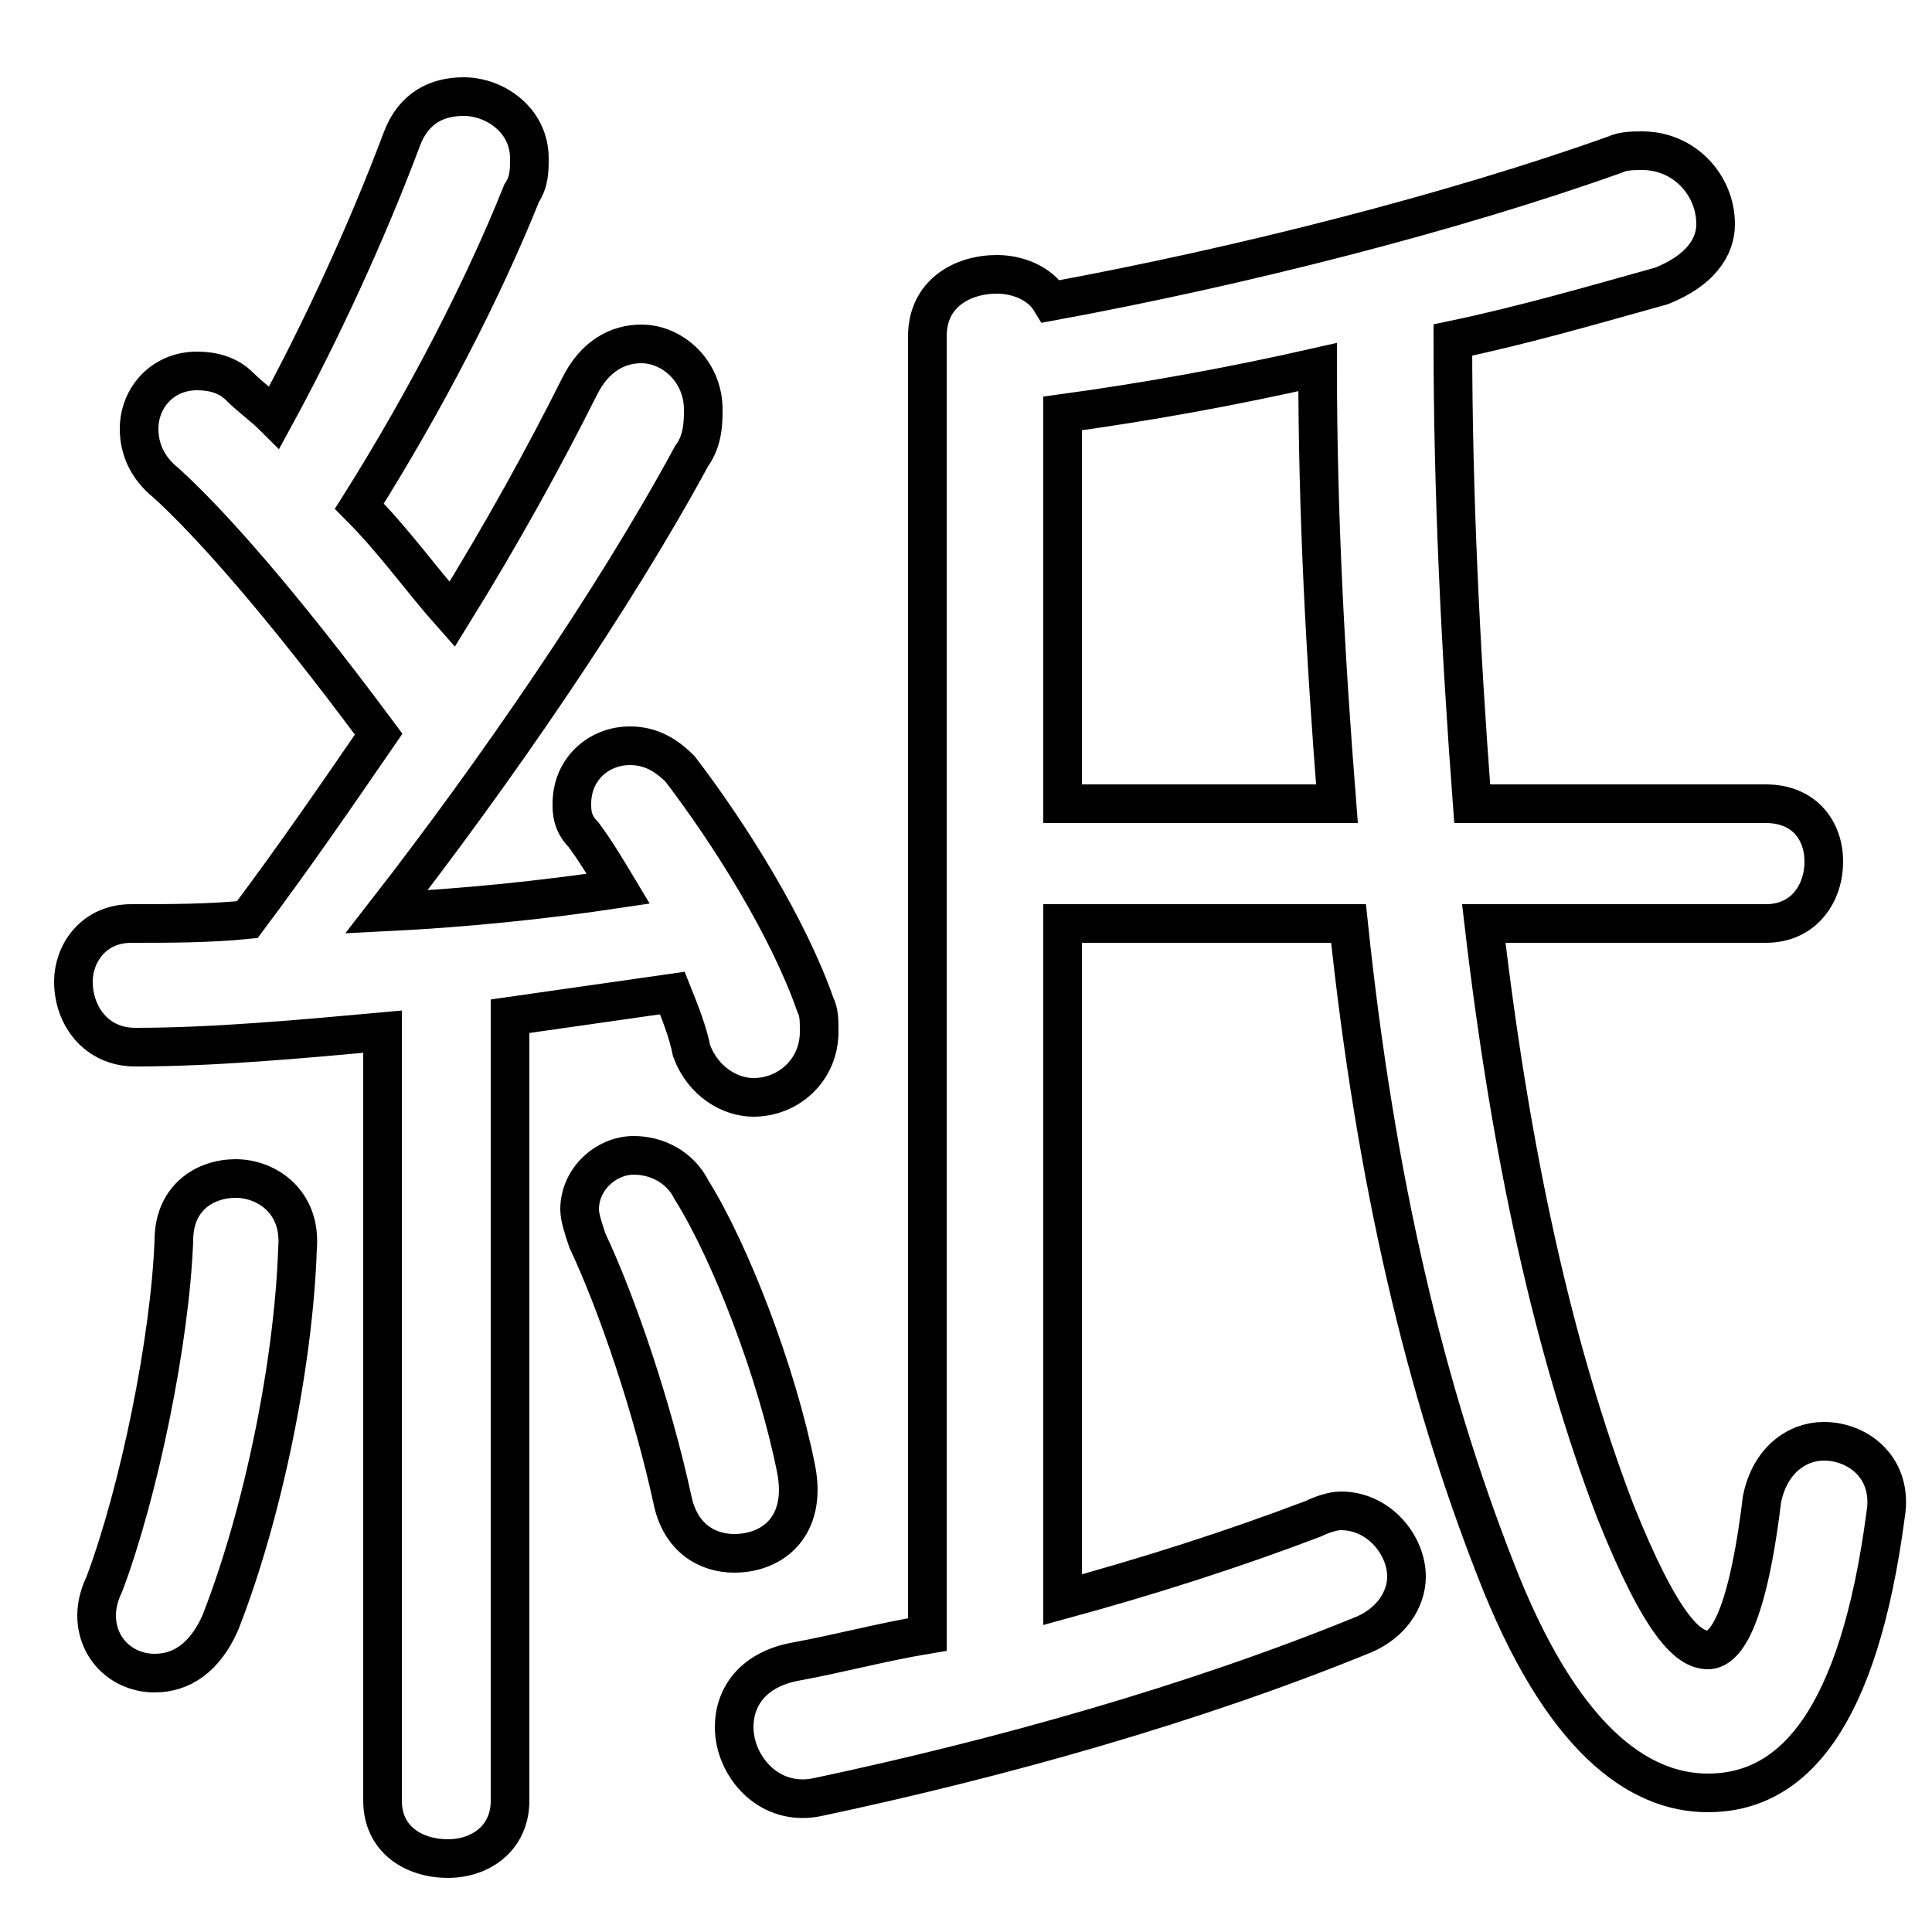 <svg xmlns="http://www.w3.org/2000/svg" viewBox="0 -44.0 50.0 50.0">
    <rect x="0" y="-44.0" width="50.0" height="50.0" fill="#808080" stroke="none"/>
    <g transform="scale(1, -1)">
        <!-- ボディの枠 -->
        <rect x="0" y="-6.0" width="50.0" height="50.0"
            stroke="white" fill="white"/>
        <!-- グリフ座標系の原点 -->
        <circle cx="0" cy="0" r="5" fill="white"/>
        <!-- グリフのアウトライン -->
        <g style="fill:none;stroke:#000000;stroke-width:1;">
<path d="M 9.9 -2.6 C 9.9 -3.6 10.7 -4.1 11.6 -4.1 C 12.4 -4.1 13.2 -3.6 13.2 -2.6 L 13.2 17.7 C 14.6 17.9 16.0 18.1 17.4 18.3 C 17.6 17.8 17.8 17.3 17.9 16.8 C 18.2 16.0 18.9 15.6 19.5 15.6 C 20.4 15.6 21.2 16.3 21.2 17.3 C 21.2 17.6 21.2 17.8 21.1 18.0 C 20.4 20.0 18.9 22.4 17.6 24.1 C 17.2 24.5 16.8 24.7 16.3 24.7 C 15.5 24.7 14.8 24.1 14.8 23.2 C 14.8 23.0 14.8 22.7 15.1 22.4 C 15.4 22.0 15.7 21.5 16.0 21.0 C 14.0 20.7 12.0 20.5 10.0 20.4 C 12.8 24.0 15.9 28.5 17.9 32.2 C 18.2 32.6 18.2 33.1 18.2 33.4 C 18.2 34.4 17.4 35.1 16.6 35.1 C 16.0 35.1 15.4 34.8 15.0 34.0 C 14.1 32.2 13.0 30.2 11.7 28.1 C 10.9 29.0 10.2 30.0 9.3 30.9 C 11.0 33.6 12.5 36.5 13.5 39.0 C 13.7 39.3 13.7 39.6 13.7 39.9 C 13.7 40.9 12.8 41.5 12.0 41.5 C 11.3 41.5 10.7 41.2 10.4 40.4 C 9.5 38.0 8.3 35.4 7.1 33.2 C 6.8 33.5 6.5 33.7 6.2 34.0 C 5.9 34.3 5.5 34.4 5.1 34.4 C 4.2 34.4 3.6 33.7 3.6 32.9 C 3.6 32.4 3.8 31.9 4.3 31.5 C 5.4 30.5 7.2 28.5 9.8 25.0 C 8.7 23.4 7.6 21.8 6.4 20.2 C 5.4 20.1 4.4 20.1 3.4 20.1 C 2.4 20.1 1.9 19.3 1.9 18.6 C 1.9 17.7 2.5 16.9 3.5 16.9 C 5.5 16.9 7.7 17.1 9.9 17.3 Z M 27.5 20.1 L 34.9 20.1 C 35.6 13.4 36.9 8.0 38.7 3.4 C 40.4 -1.0 42.4 -2.4 44.2 -2.4 C 46.4 -2.4 48.1 -0.5 48.8 4.8 C 49.0 6.0 48.1 6.7 47.2 6.7 C 46.5 6.7 45.8 6.2 45.6 5.2 C 45.2 1.9 44.6 1.3 44.2 1.3 C 43.7 1.3 43.0 1.9 41.8 4.9 C 40.2 9.1 39.1 14.1 38.4 20.1 L 45.7 20.1 C 46.7 20.1 47.2 20.9 47.2 21.7 C 47.2 22.5 46.7 23.2 45.7 23.2 L 38.1 23.2 C 37.8 27.2 37.6 31.2 37.6 35.2 C 39.5 35.6 41.2 36.1 43.0 36.6 C 44.0 37.0 44.4 37.6 44.4 38.2 C 44.4 39.2 43.6 40.1 42.5 40.1 C 42.3 40.1 42.0 40.1 41.8 40.0 C 37.6 38.5 32.1 37.1 27.2 36.2 C 26.9 36.7 26.3 36.9 25.8 36.9 C 24.9 36.9 24.0 36.4 24.0 35.3 L 24.0 1.7 C 22.8 1.5 21.7 1.2 20.6 1.0 C 19.5 0.8 19.0 0.1 19.0 -0.7 C 19.0 -1.7 19.9 -2.8 21.2 -2.5 C 25.9 -1.5 30.9 -0.1 35.3 1.7 C 36.0 2.0 36.4 2.6 36.4 3.2 C 36.4 4.0 35.7 4.9 34.7 4.9 C 34.5 4.9 34.2 4.8 34.0 4.7 C 31.9 3.9 29.7 3.2 27.5 2.6 Z M 27.5 33.3 C 29.7 33.6 31.9 34.0 34.1 34.5 C 34.1 30.7 34.3 27.0 34.6 23.2 L 27.5 23.2 Z M 17.9 13.2 C 17.6 13.8 17.0 14.1 16.4 14.1 C 15.7 14.1 15.0 13.5 15.0 12.7 C 15.0 12.5 15.1 12.2 15.2 11.9 C 16.0 10.2 16.9 7.5 17.4 5.2 C 17.6 4.2 18.3 3.8 19.0 3.8 C 20.0 3.8 20.9 4.5 20.6 6.0 C 20.1 8.5 18.9 11.6 17.9 13.2 Z M 4.5 11.9 C 4.4 9.3 3.6 5.4 2.7 3.0 C 2.6 2.8 2.5 2.5 2.5 2.2 C 2.5 1.3 3.2 0.7 4.0 0.7 C 4.7 0.7 5.3 1.1 5.7 2.0 C 6.8 4.8 7.6 8.7 7.7 11.7 C 7.8 12.9 6.9 13.5 6.1 13.5 C 5.3 13.5 4.5 13.0 4.5 11.9 Z"/>
</g>
</g>
</svg>